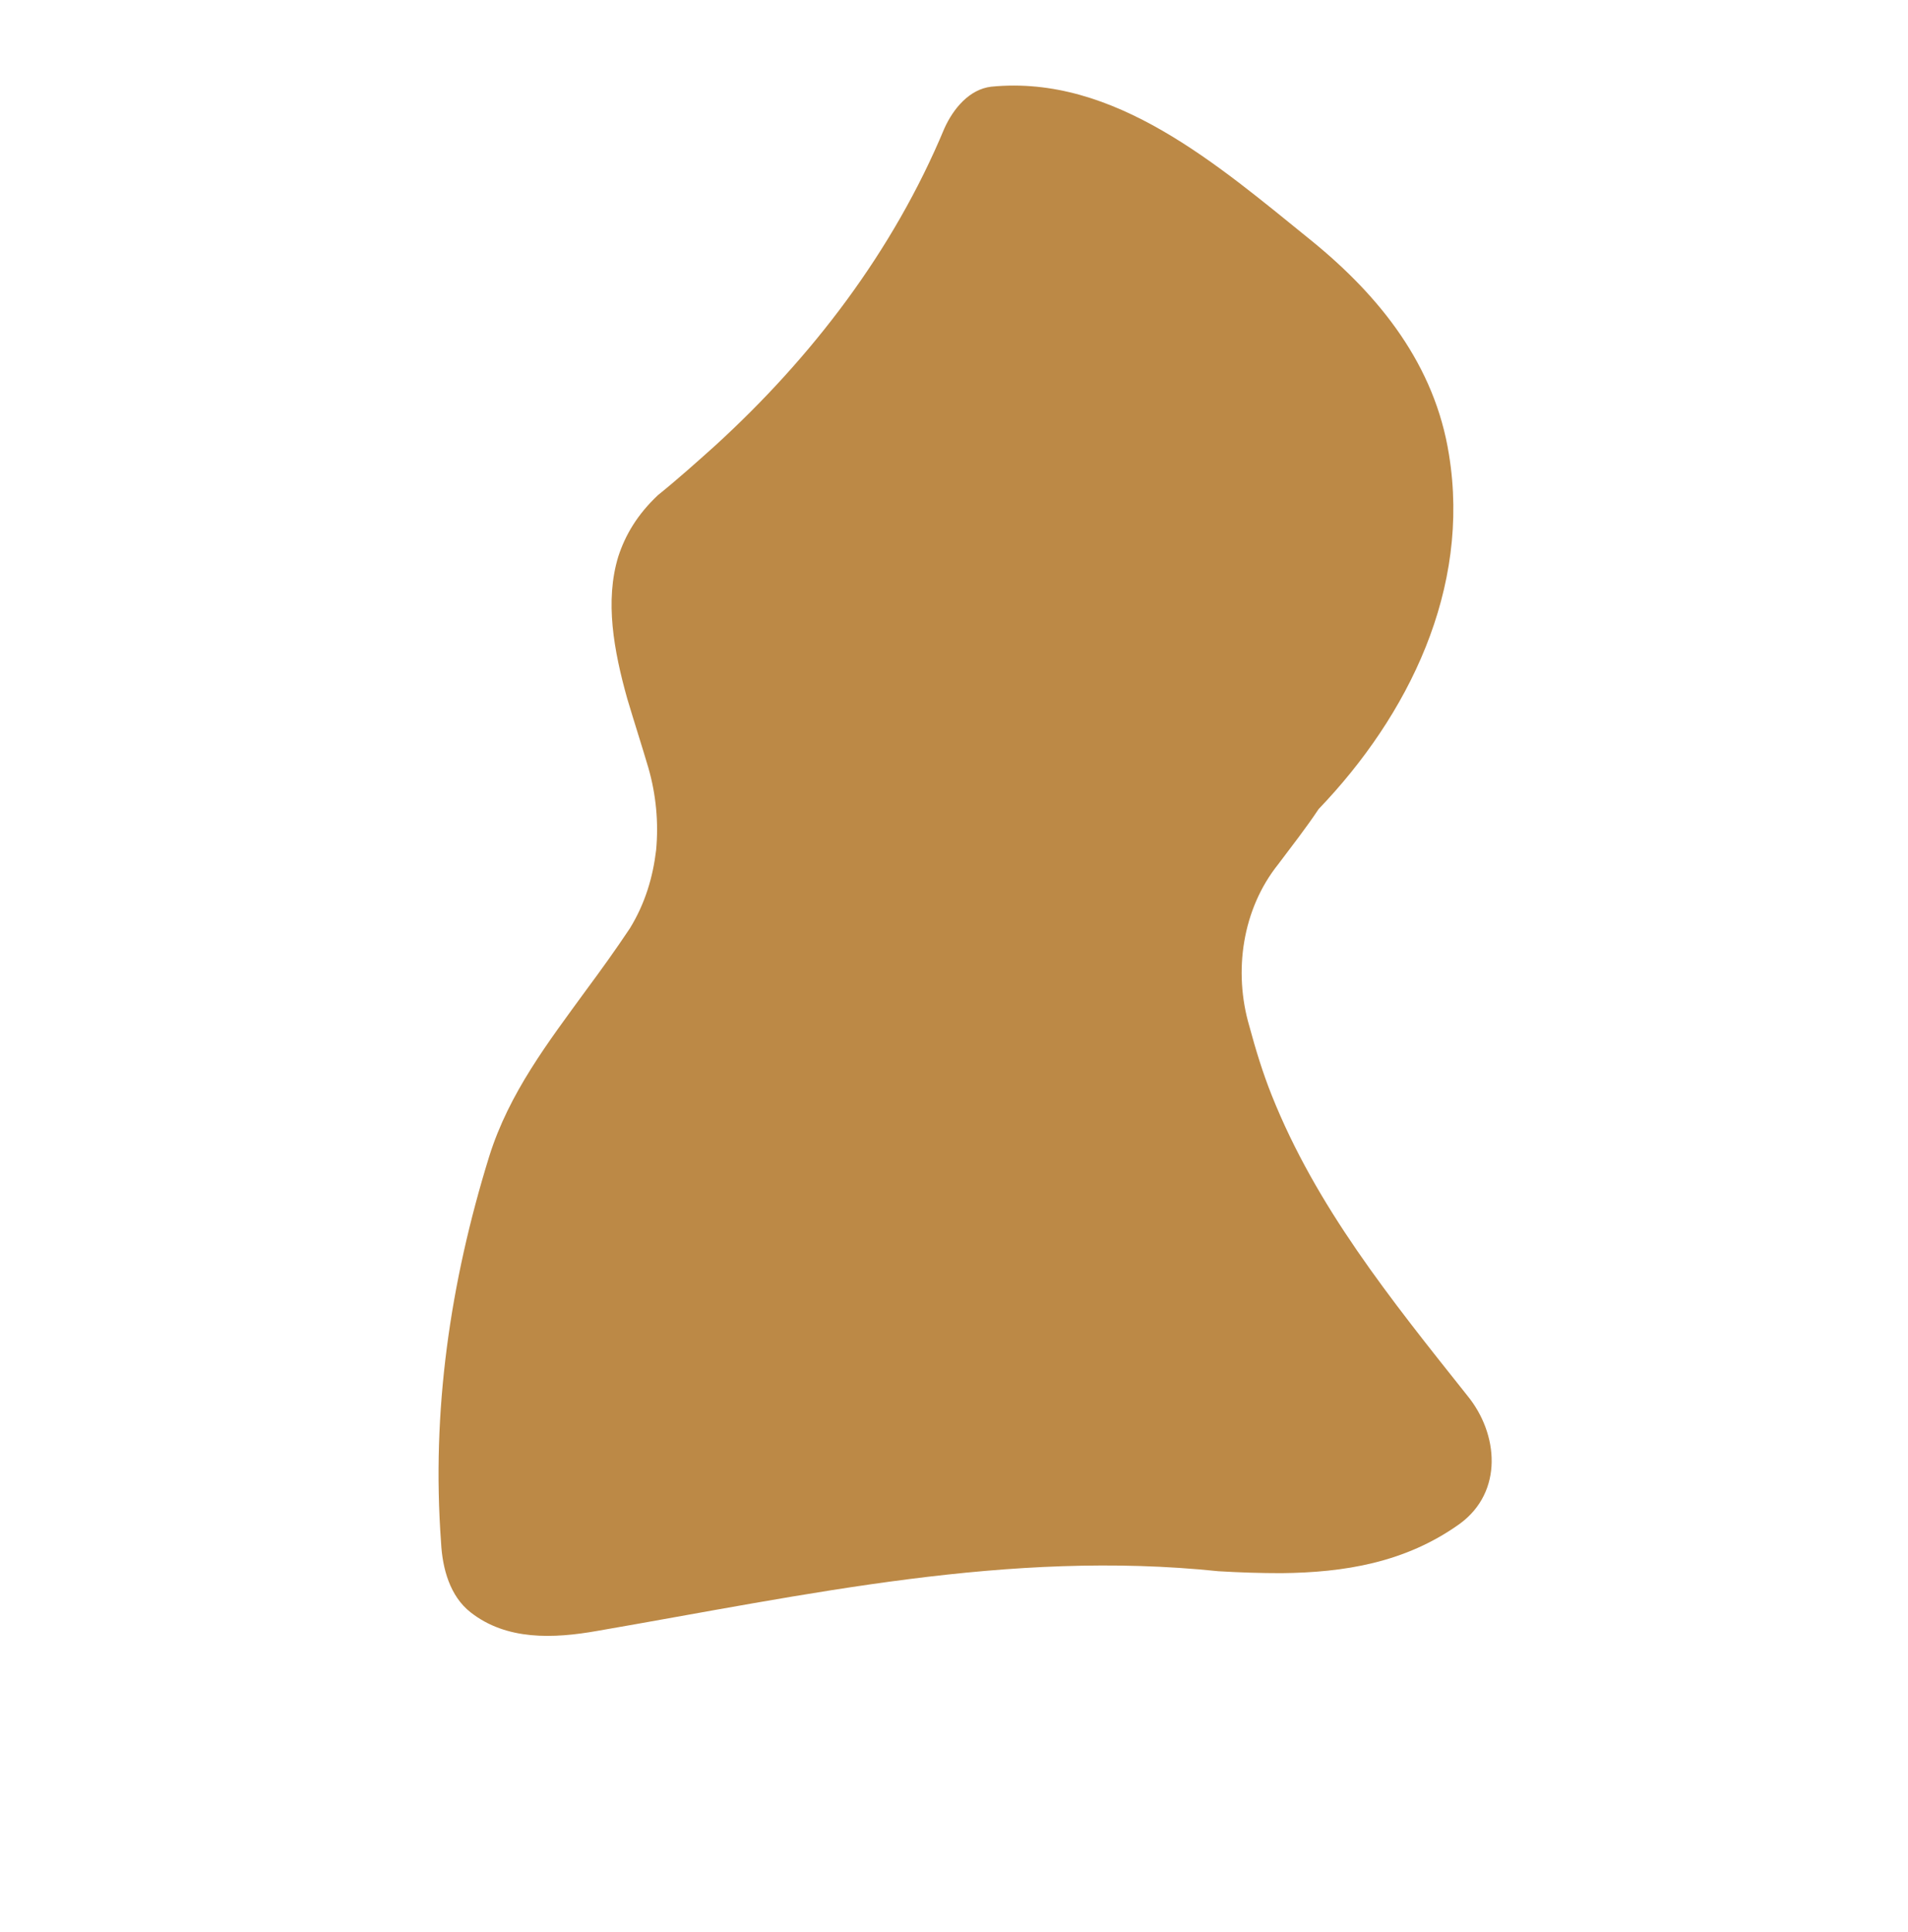 <?xml version="1.0" encoding="utf-8"?>
<!-- Generator: Adobe Illustrator 23.1.1, SVG Export Plug-In . SVG Version: 6.00 Build 0)  -->
<svg version="1.1" id="Layer_1" xmlns="http://www.w3.org/2000/svg" xmlns:xlink="http://www.w3.org/1999/xlink" x="0px" y="0px"
	 viewBox="0 0 297.2 300.9" style="enable-background:new 0 0 297.2 300.9;" xml:space="preserve">
<style type="text/css">
	.st0{fill:#A0A4A0;}
	.st1{fill:#28495D;}
	.st2{fill:#E76957;}
	.st3{fill:#3A7F6E;}
	.st4{fill:#BC8946;}
	.st5{fill:#326F60;}
</style>
<path class="st4" d="M199.1,134.6c-5.6,7-7,16.7-4.5,25.2c1,3.7,2.1,7.3,3.5,10.8c6.9,17.3,18.4,31.6,30.5,46.8
	c4.8,5.9,5.6,14.9-1.2,19.9c-8.5,6.1-18.1,7.6-27.8,7.7c-3.2,0-6.5-0.1-9.8-0.3c-32.7-3.4-63.8,3.6-96.8,9.3
	c-6.8,1.2-14.1,1.5-19.7-2.9c-3.2-2.5-4.4-6.8-4.6-10.9c-1.5-20.4,1.4-40.4,7.5-60.1c3.1-9.9,9.2-17.8,15.1-25.9
	c2.3-3.1,4.6-6.3,6.8-9.6c2.4-3.9,3.6-8,4.1-12.2c0.4-4.3,0-8.6-1.2-12.8c-1-3.4-2.2-7.1-3.3-10.8c-2.1-7.5-3.5-15.2-1.4-22.1
	c1.1-3.4,3-6.6,6.2-9.6c3.1-2.5,6-5.1,8.9-7.7c15-13.7,27.7-30.2,35.7-49.4c1.4-3.1,3.9-6.1,7.3-6.5c19.2-1.9,35.3,12.2,49.9,24
	c10.7,8.7,19.2,19.4,21.4,33.3c3.4,20.9-6.3,40.6-20.3,55.2C203.4,129,201.2,131.8,199.1,134.6z"/>
</svg>
